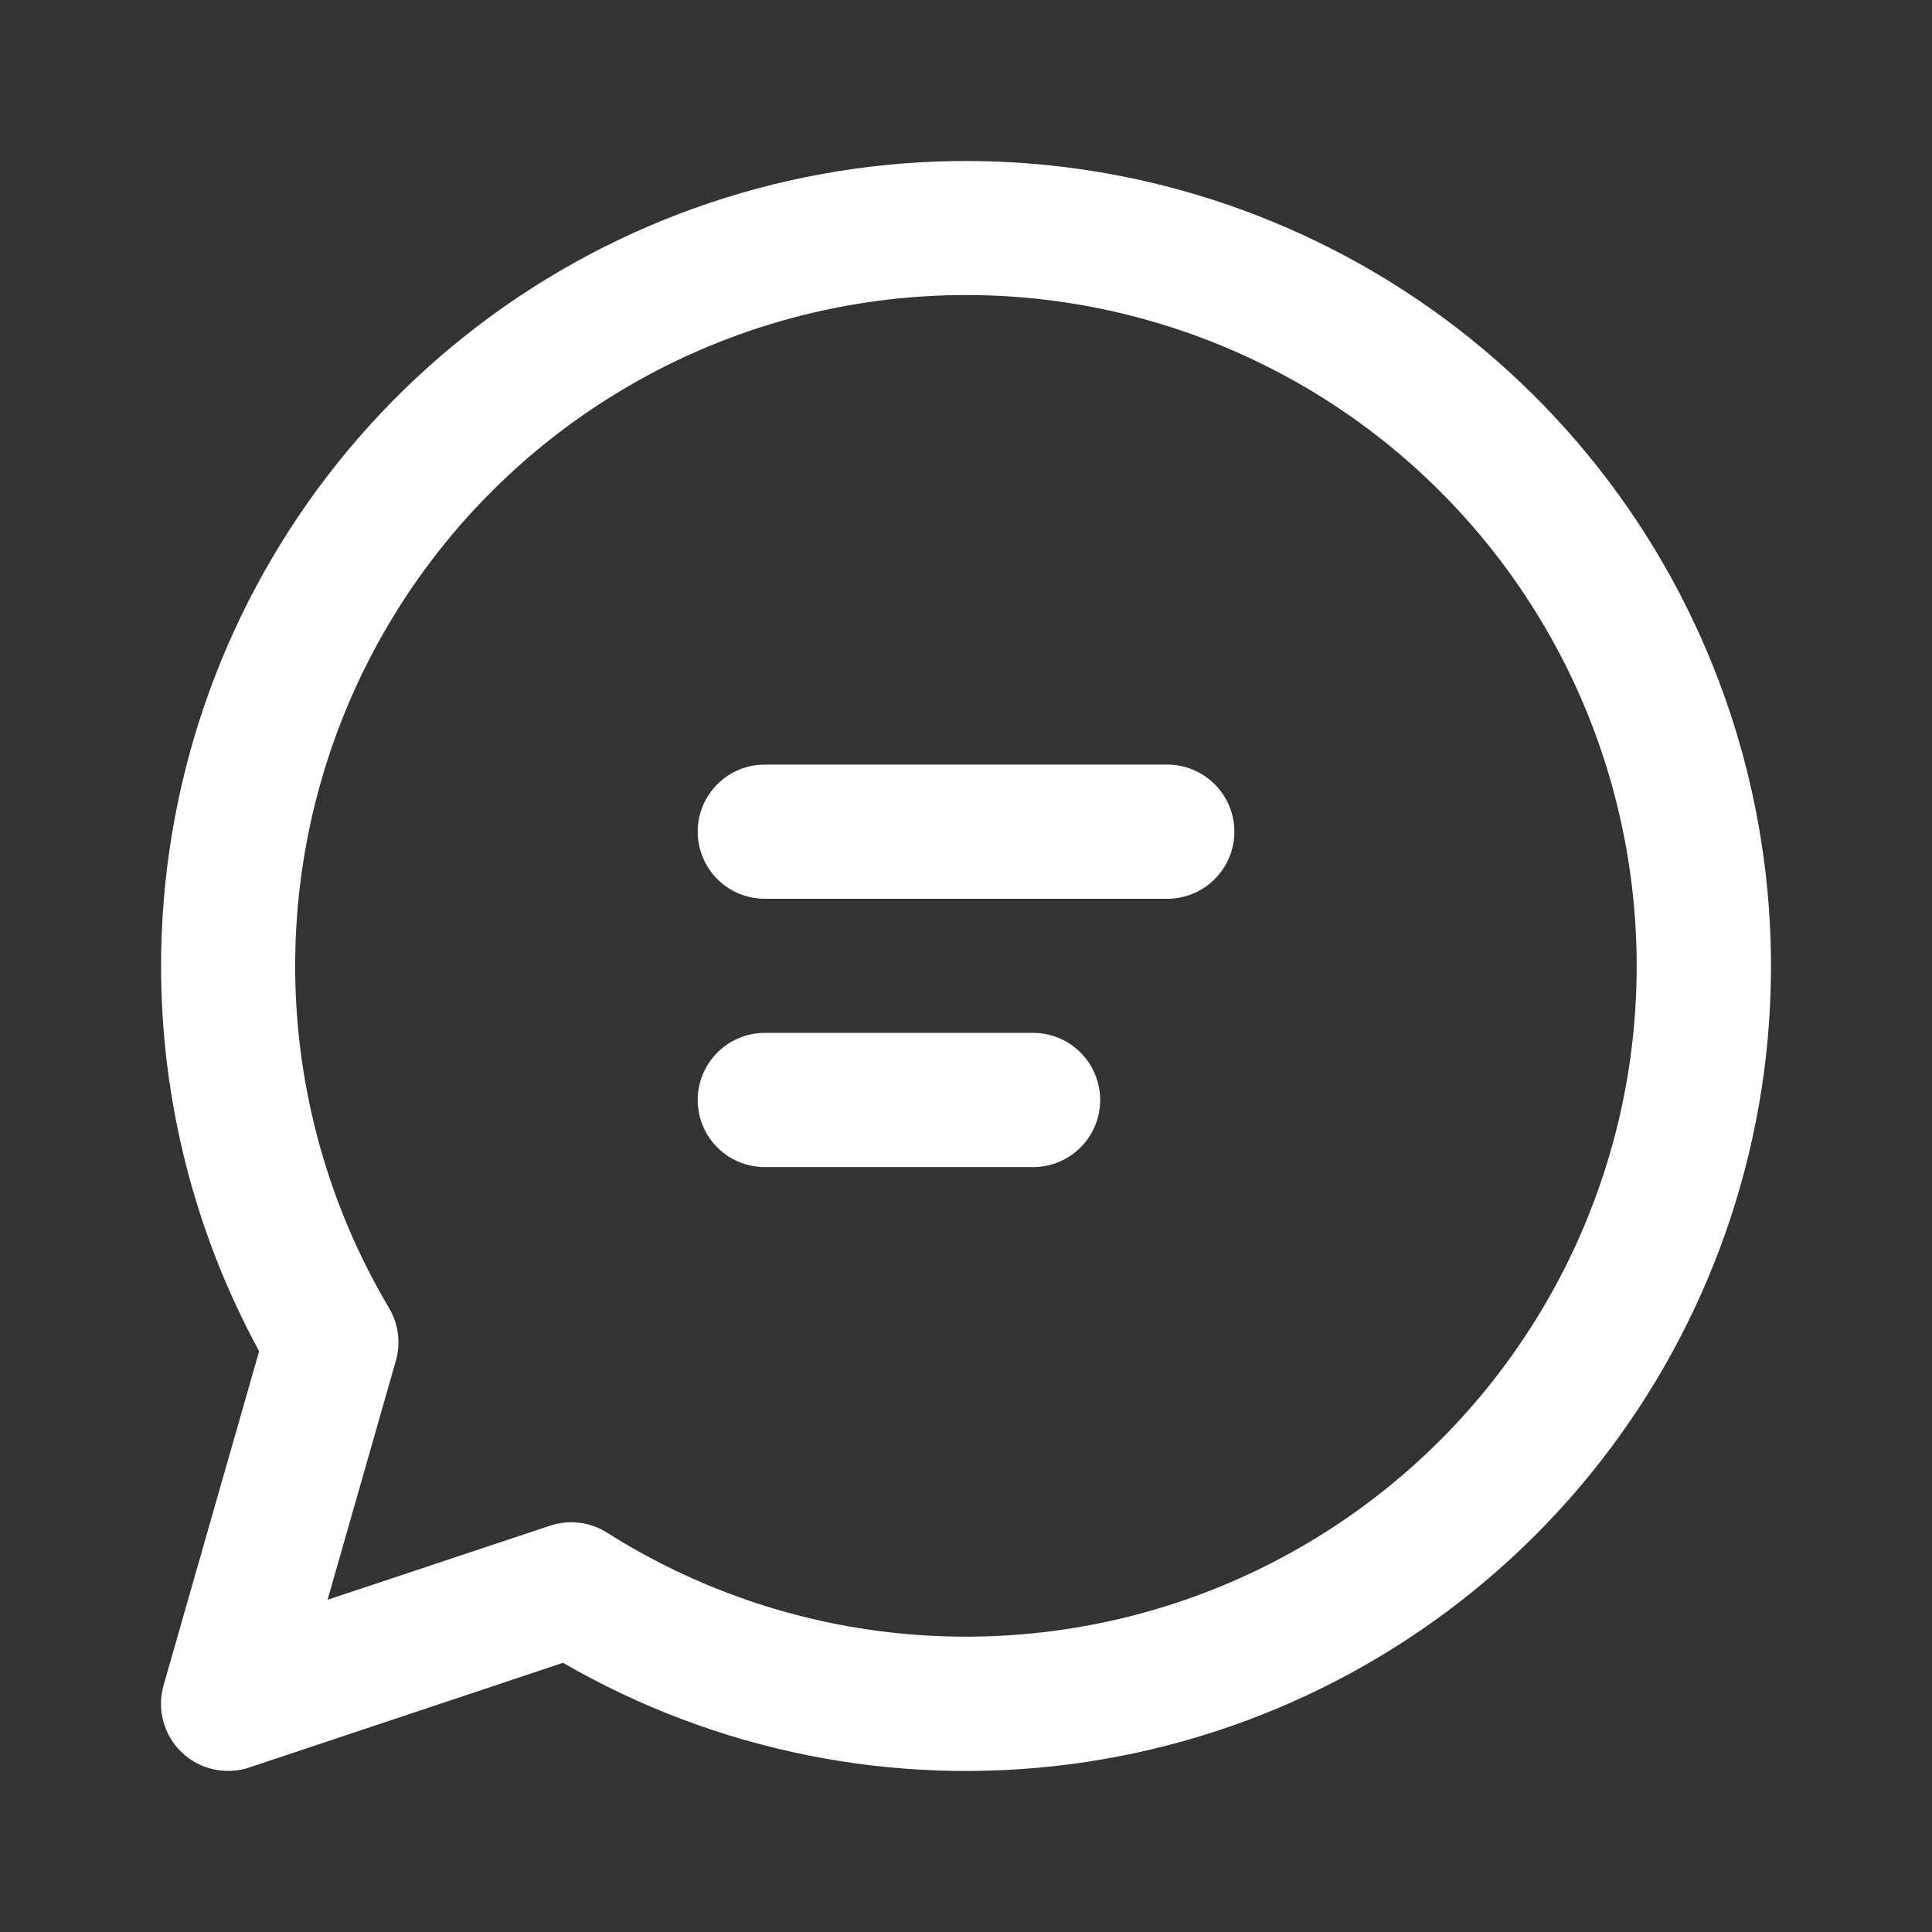 <svg width="24" height="24" viewBox="0 0 24 24" fill="none" xmlns="http://www.w3.org/2000/svg">
<rect x="0" y="0" width="24" height="24" fill="#333333" stroke="none"/>
<path d="M8.667 10.331C8.667 10.11 8.755 9.898 8.911 9.742C9.067 9.586 9.279 9.498 9.5 9.498H14.5C14.721 9.498 14.933 9.586 15.089 9.742C15.246 9.898 15.334 10.11 15.334 10.331C15.334 10.552 15.246 10.764 15.089 10.921C14.933 11.077 14.721 11.165 14.5 11.165H9.5C9.279 11.165 9.067 11.077 8.911 10.921C8.755 10.764 8.667 10.552 8.667 10.331ZM9.5 12.831C9.279 12.831 9.067 12.919 8.911 13.075C8.755 13.232 8.667 13.444 8.667 13.665C8.667 13.886 8.755 14.098 8.911 14.254C9.067 14.41 9.279 14.498 9.5 14.498H12.834C13.055 14.498 13.267 14.41 13.423 14.254C13.579 14.098 13.667 13.886 13.667 13.665C13.667 13.444 13.579 13.232 13.423 13.075C13.267 12.919 13.055 12.831 12.834 12.831H9.5ZM2.001 11.998C2.001 9.796 2.728 7.657 4.069 5.91C5.409 4.164 7.289 2.909 9.415 2.34C11.542 1.771 13.797 1.919 15.831 2.763C17.864 3.606 19.563 5.097 20.663 7.004C21.762 8.911 22.202 11.128 21.914 13.311C21.625 15.493 20.624 17.52 19.067 19.076C17.509 20.631 15.482 21.63 13.299 21.915C11.116 22.201 8.899 21.759 6.994 20.656L3.097 21.956C2.953 22.005 2.799 22.012 2.651 21.979C2.503 21.946 2.367 21.873 2.257 21.768C2.147 21.663 2.068 21.53 2.029 21.383C1.989 21.237 1.99 21.082 2.032 20.936L3.219 16.785C2.419 15.316 2 13.67 2.001 11.998ZM12 3.665C10.529 3.665 9.084 4.054 7.812 4.794C6.54 5.533 5.486 6.596 4.758 7.875C4.03 9.153 3.654 10.602 3.667 12.073C3.68 13.545 4.083 14.986 4.834 16.251C4.892 16.349 4.929 16.458 4.943 16.57C4.957 16.683 4.949 16.797 4.917 16.906L4.069 19.873L6.832 18.953C6.949 18.914 7.074 18.901 7.197 18.916C7.32 18.931 7.438 18.974 7.542 19.04C8.634 19.731 9.872 20.159 11.158 20.289C12.444 20.419 13.742 20.249 14.951 19.791C16.159 19.333 17.245 18.6 18.121 17.651C18.998 16.701 19.642 15.56 20.002 14.319C20.362 13.078 20.428 11.77 20.195 10.498C19.963 9.227 19.438 8.027 18.662 6.994C17.885 5.96 16.88 5.121 15.723 4.544C14.567 3.966 13.293 3.665 12 3.665Z" fill="white"/>
</svg>
